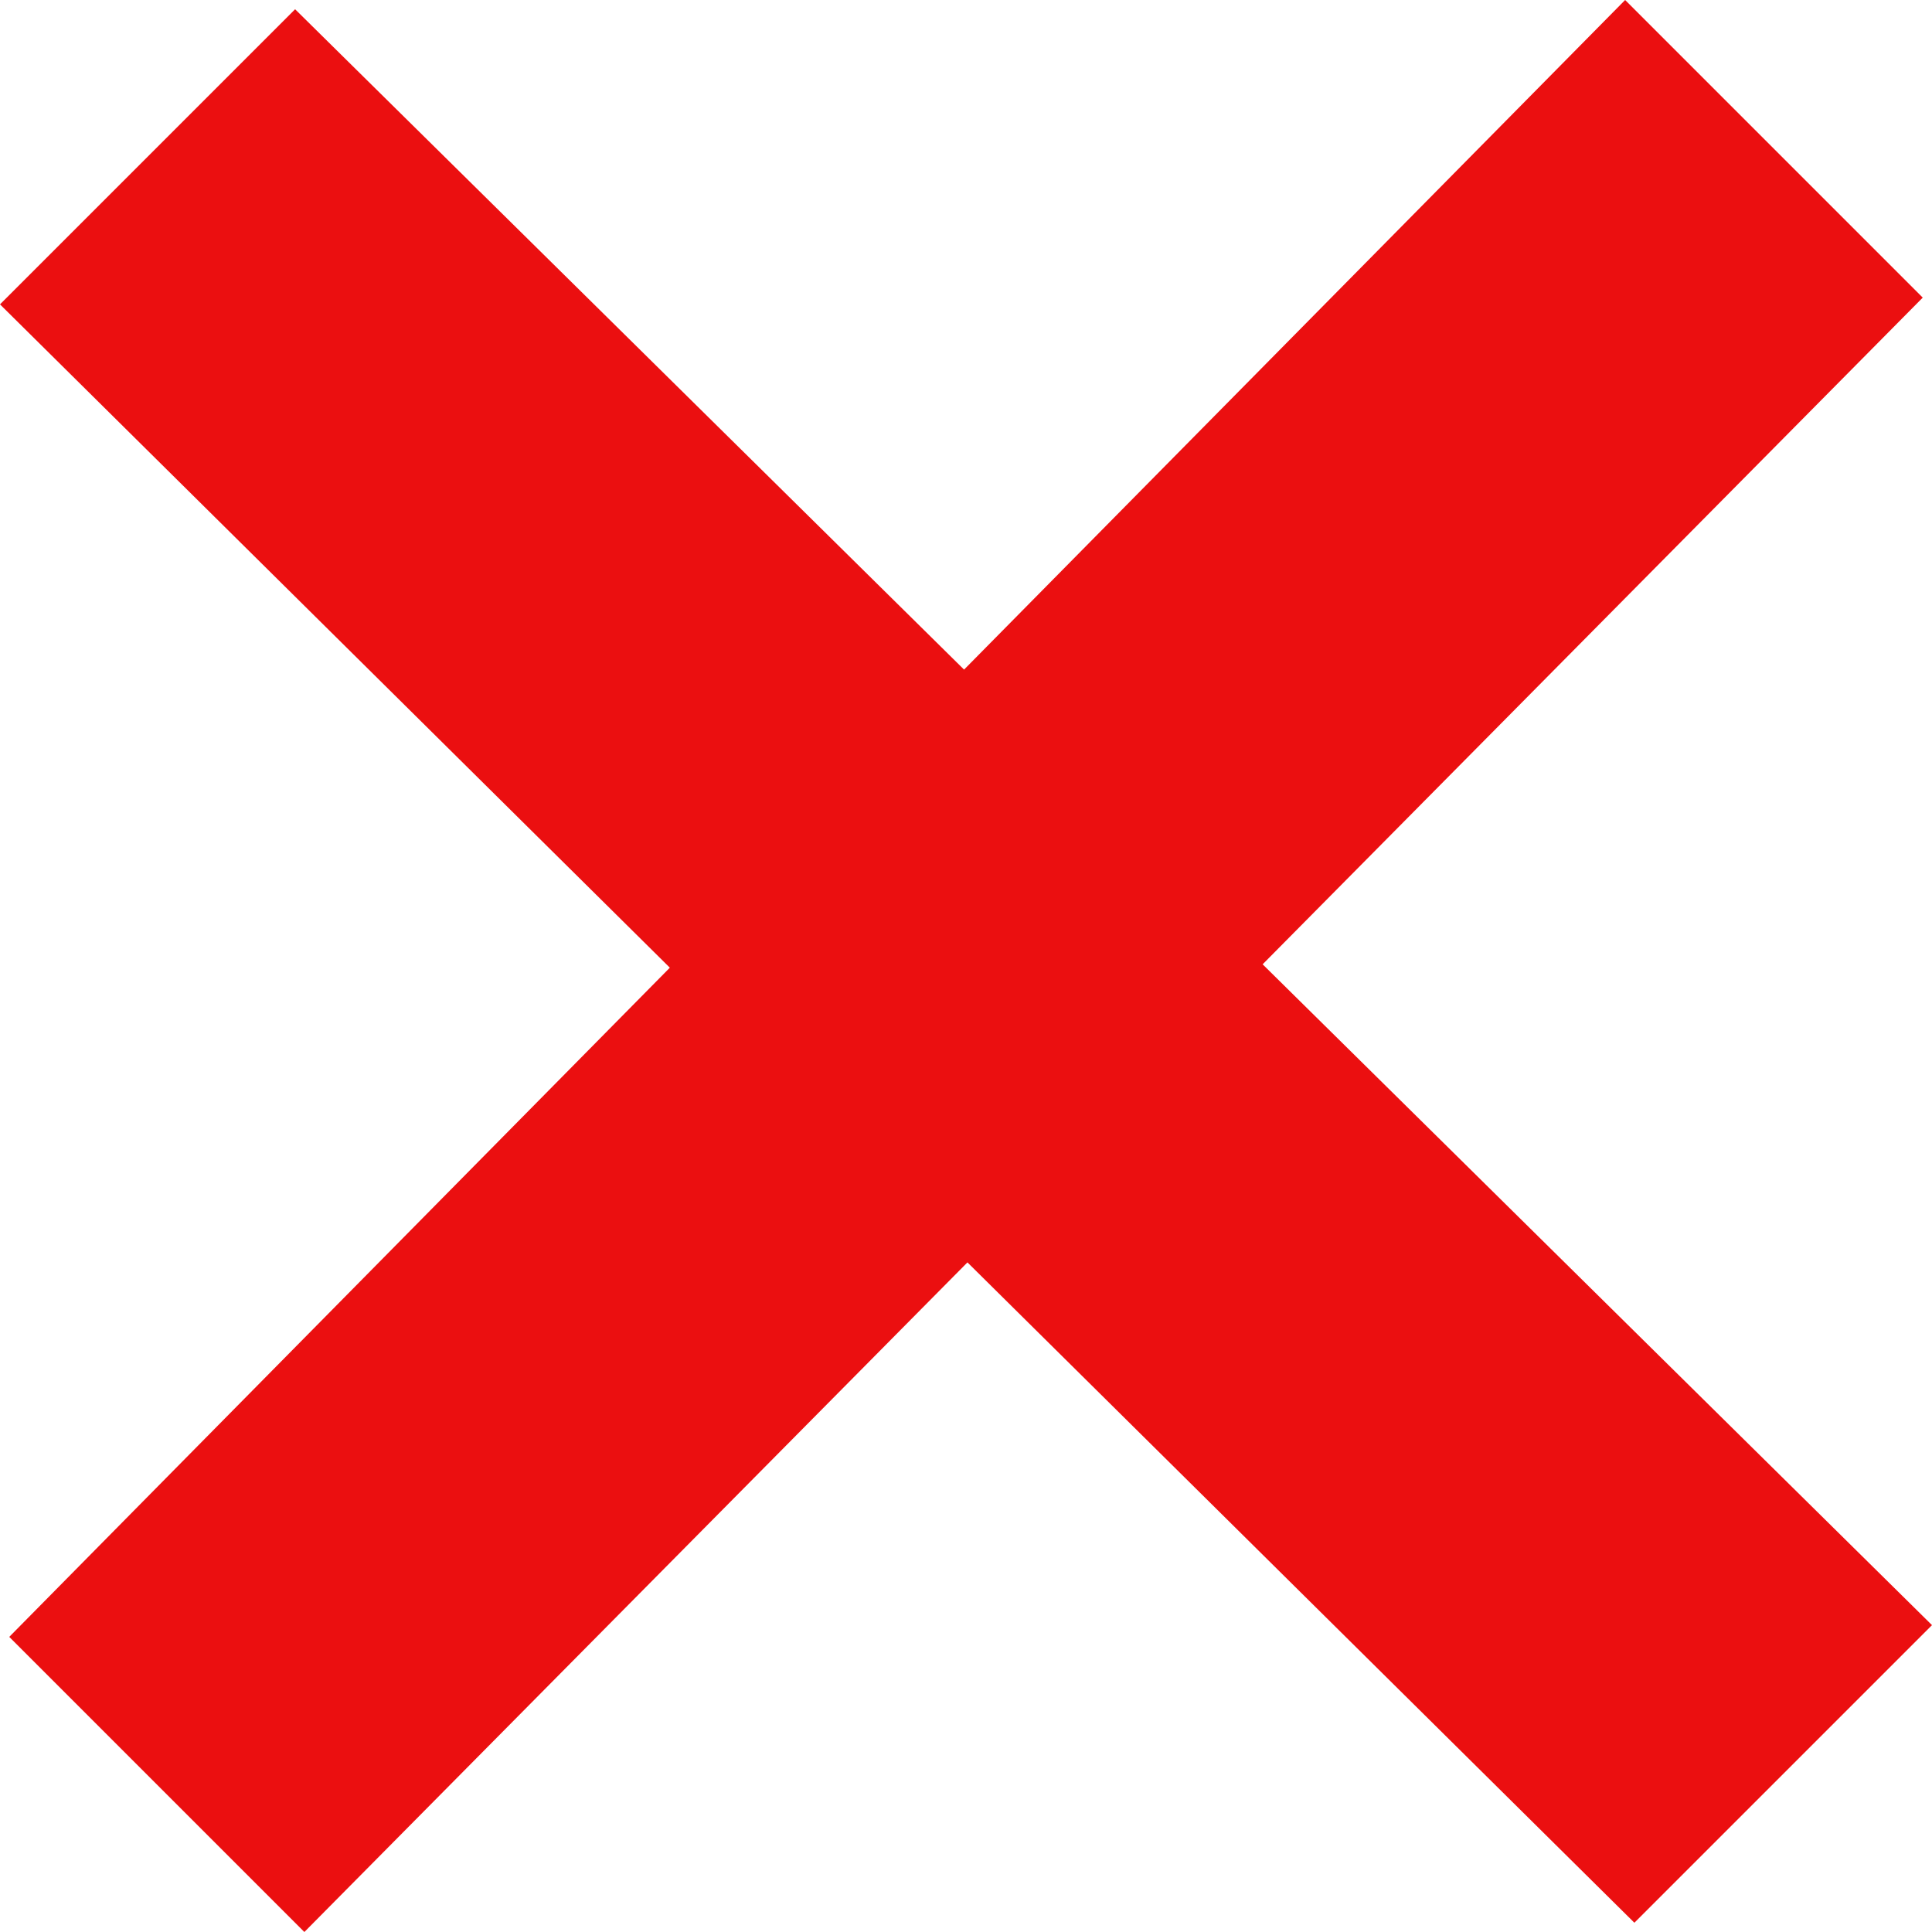<svg xmlns="http://www.w3.org/2000/svg" width="24" height="24" viewBox="0 0 24 24">
    <path d="M24 20.188l-8.315-8.209 8.2-8.282-3.697-3.697-8.212 8.318-8.31-8.203-3.666 3.666 8.321 8.24-8.206 8.313 3.666 3.666 8.237-8.318 8.285 8.203z" fill="#EB0F10"/>
</svg>